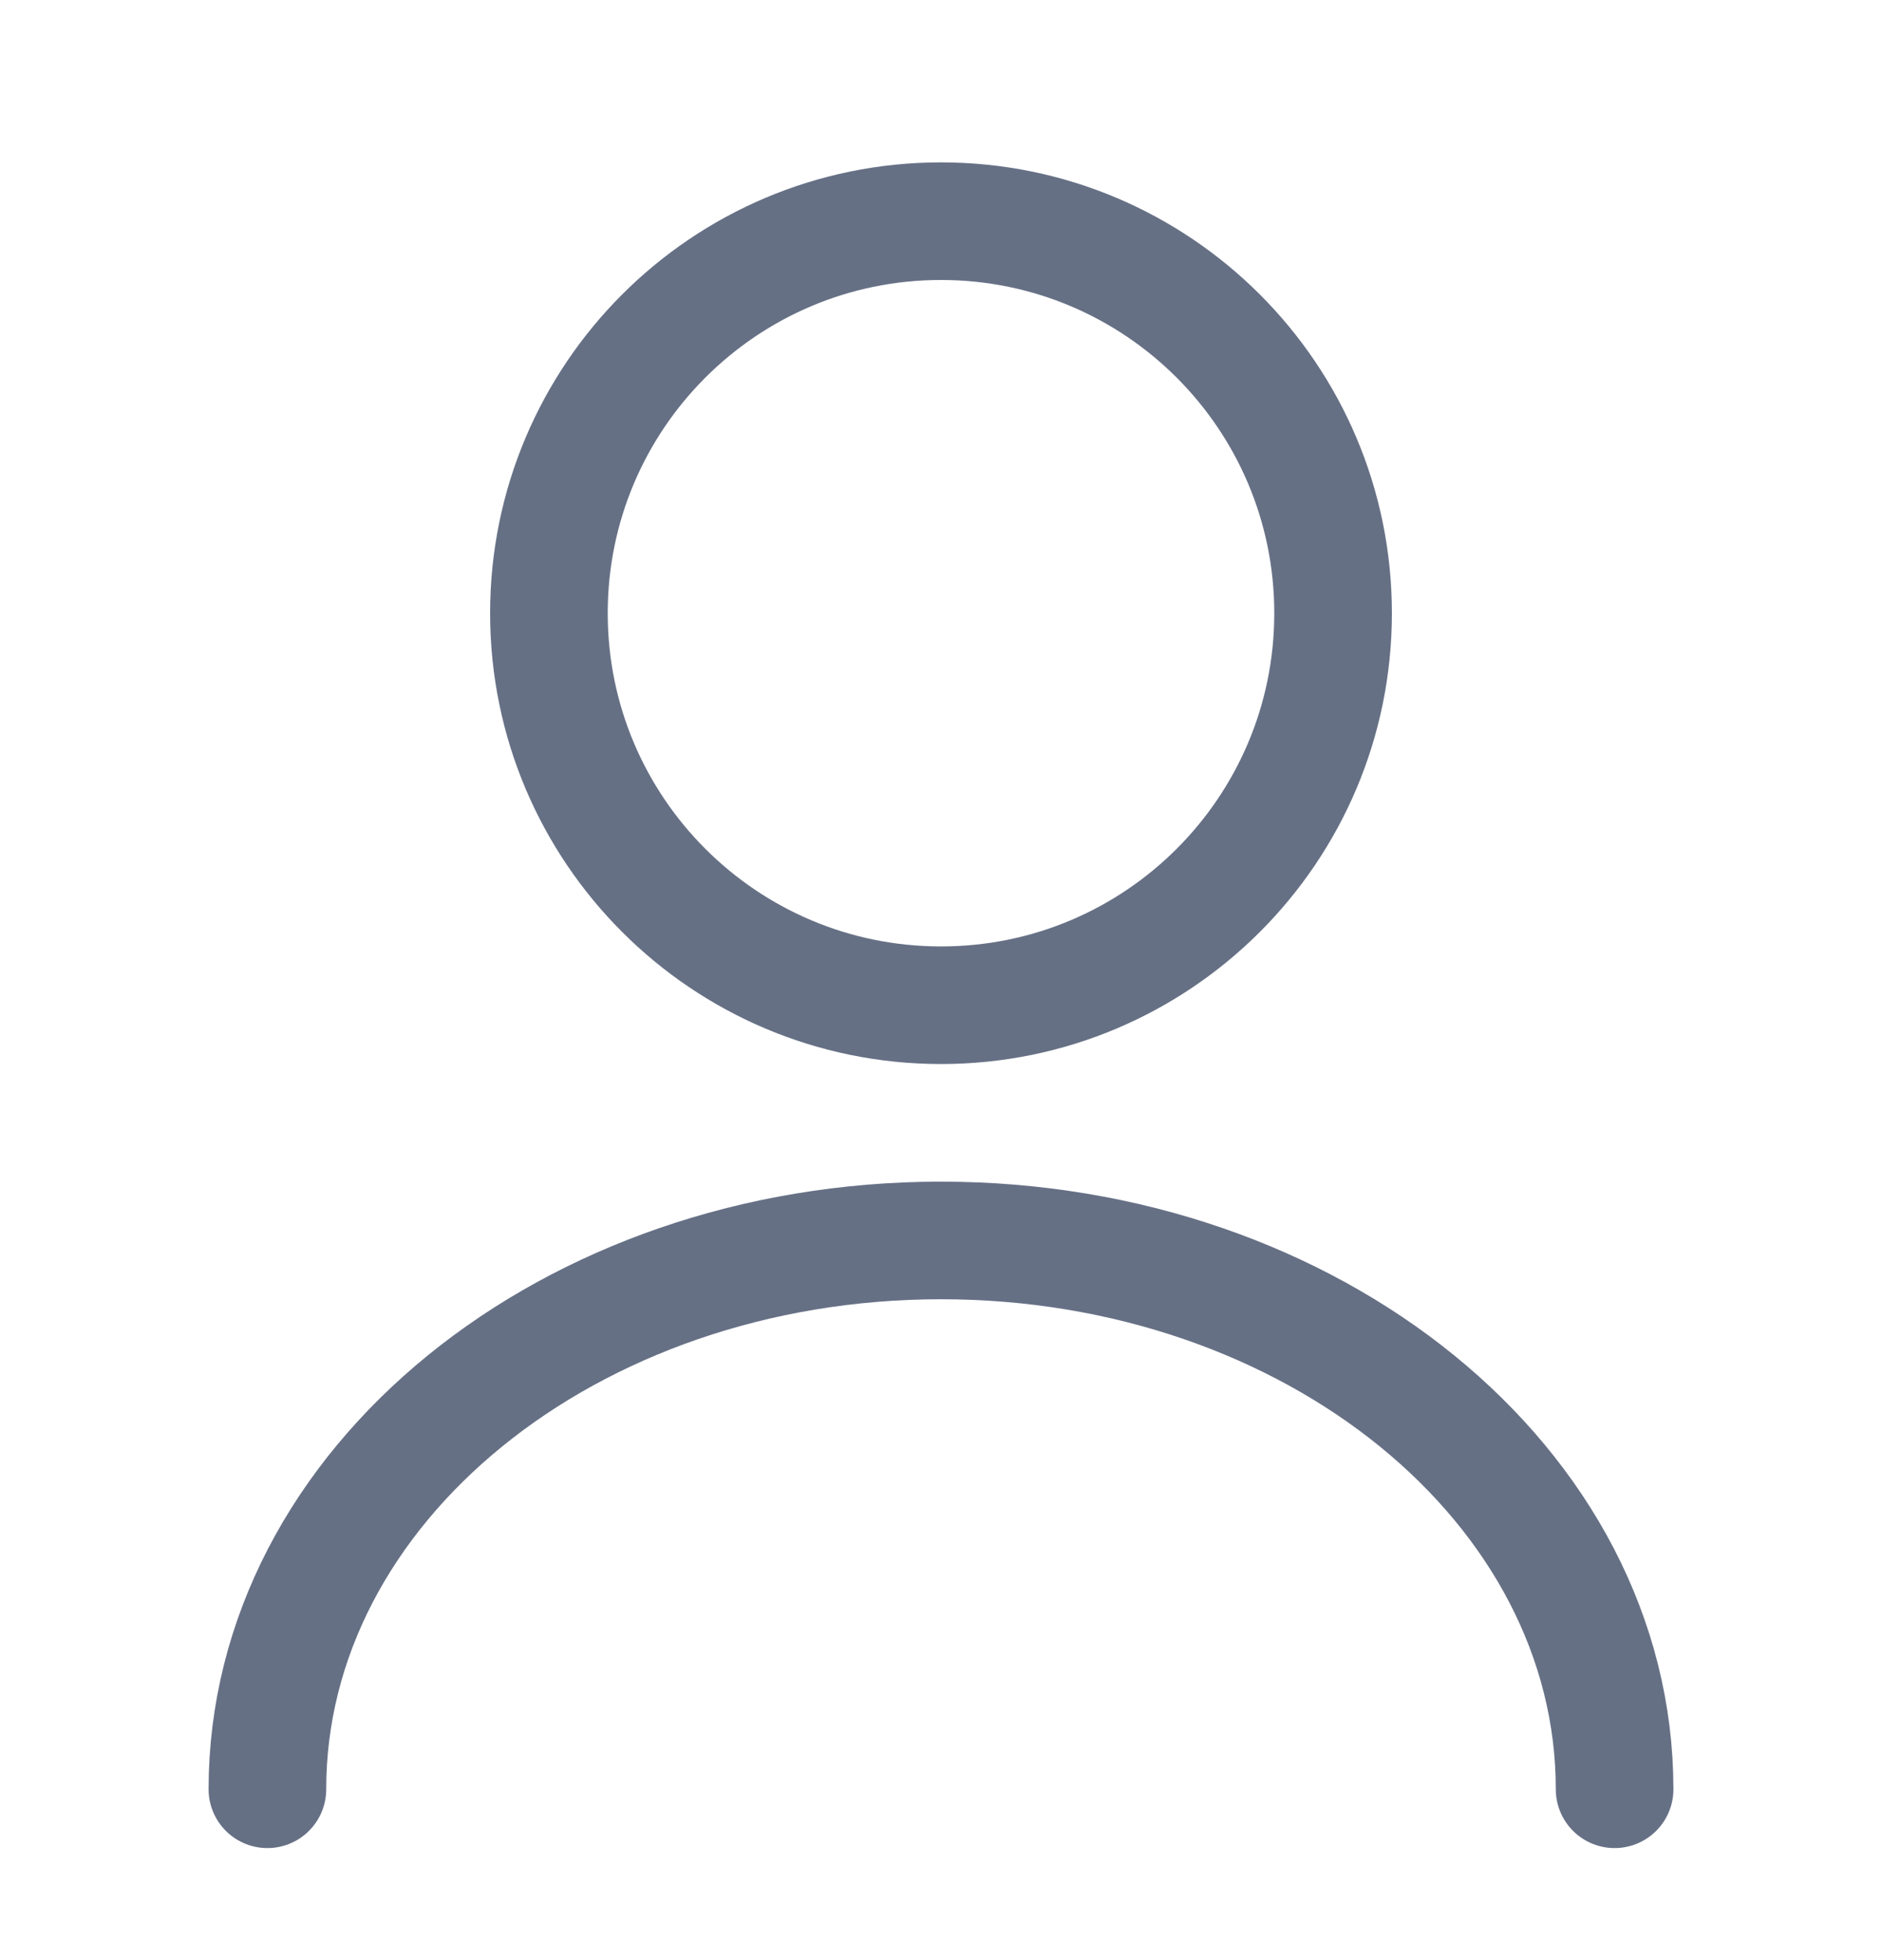 <svg width="24" height="25" viewBox="0 0 24 25" fill="none" xmlns="http://www.w3.org/2000/svg">
<path d="M12 12.821C14.761 12.821 17 10.583 17 7.821C17 5.06 14.761 2.821 12 2.821C9.239 2.821 7 5.06 7 7.821C7 10.583 9.239 12.821 12 12.821Z" stroke="#667085" stroke-width="1.5" stroke-linecap="round" stroke-linejoin="round"/>
<path d="M20.59 22.821C20.59 18.951 16.74 15.821 12 15.821C7.26 15.821 3.41 18.951 3.41 22.821" stroke="#667085" stroke-width="1.5" stroke-linecap="round" stroke-linejoin="round"/>
</svg>
